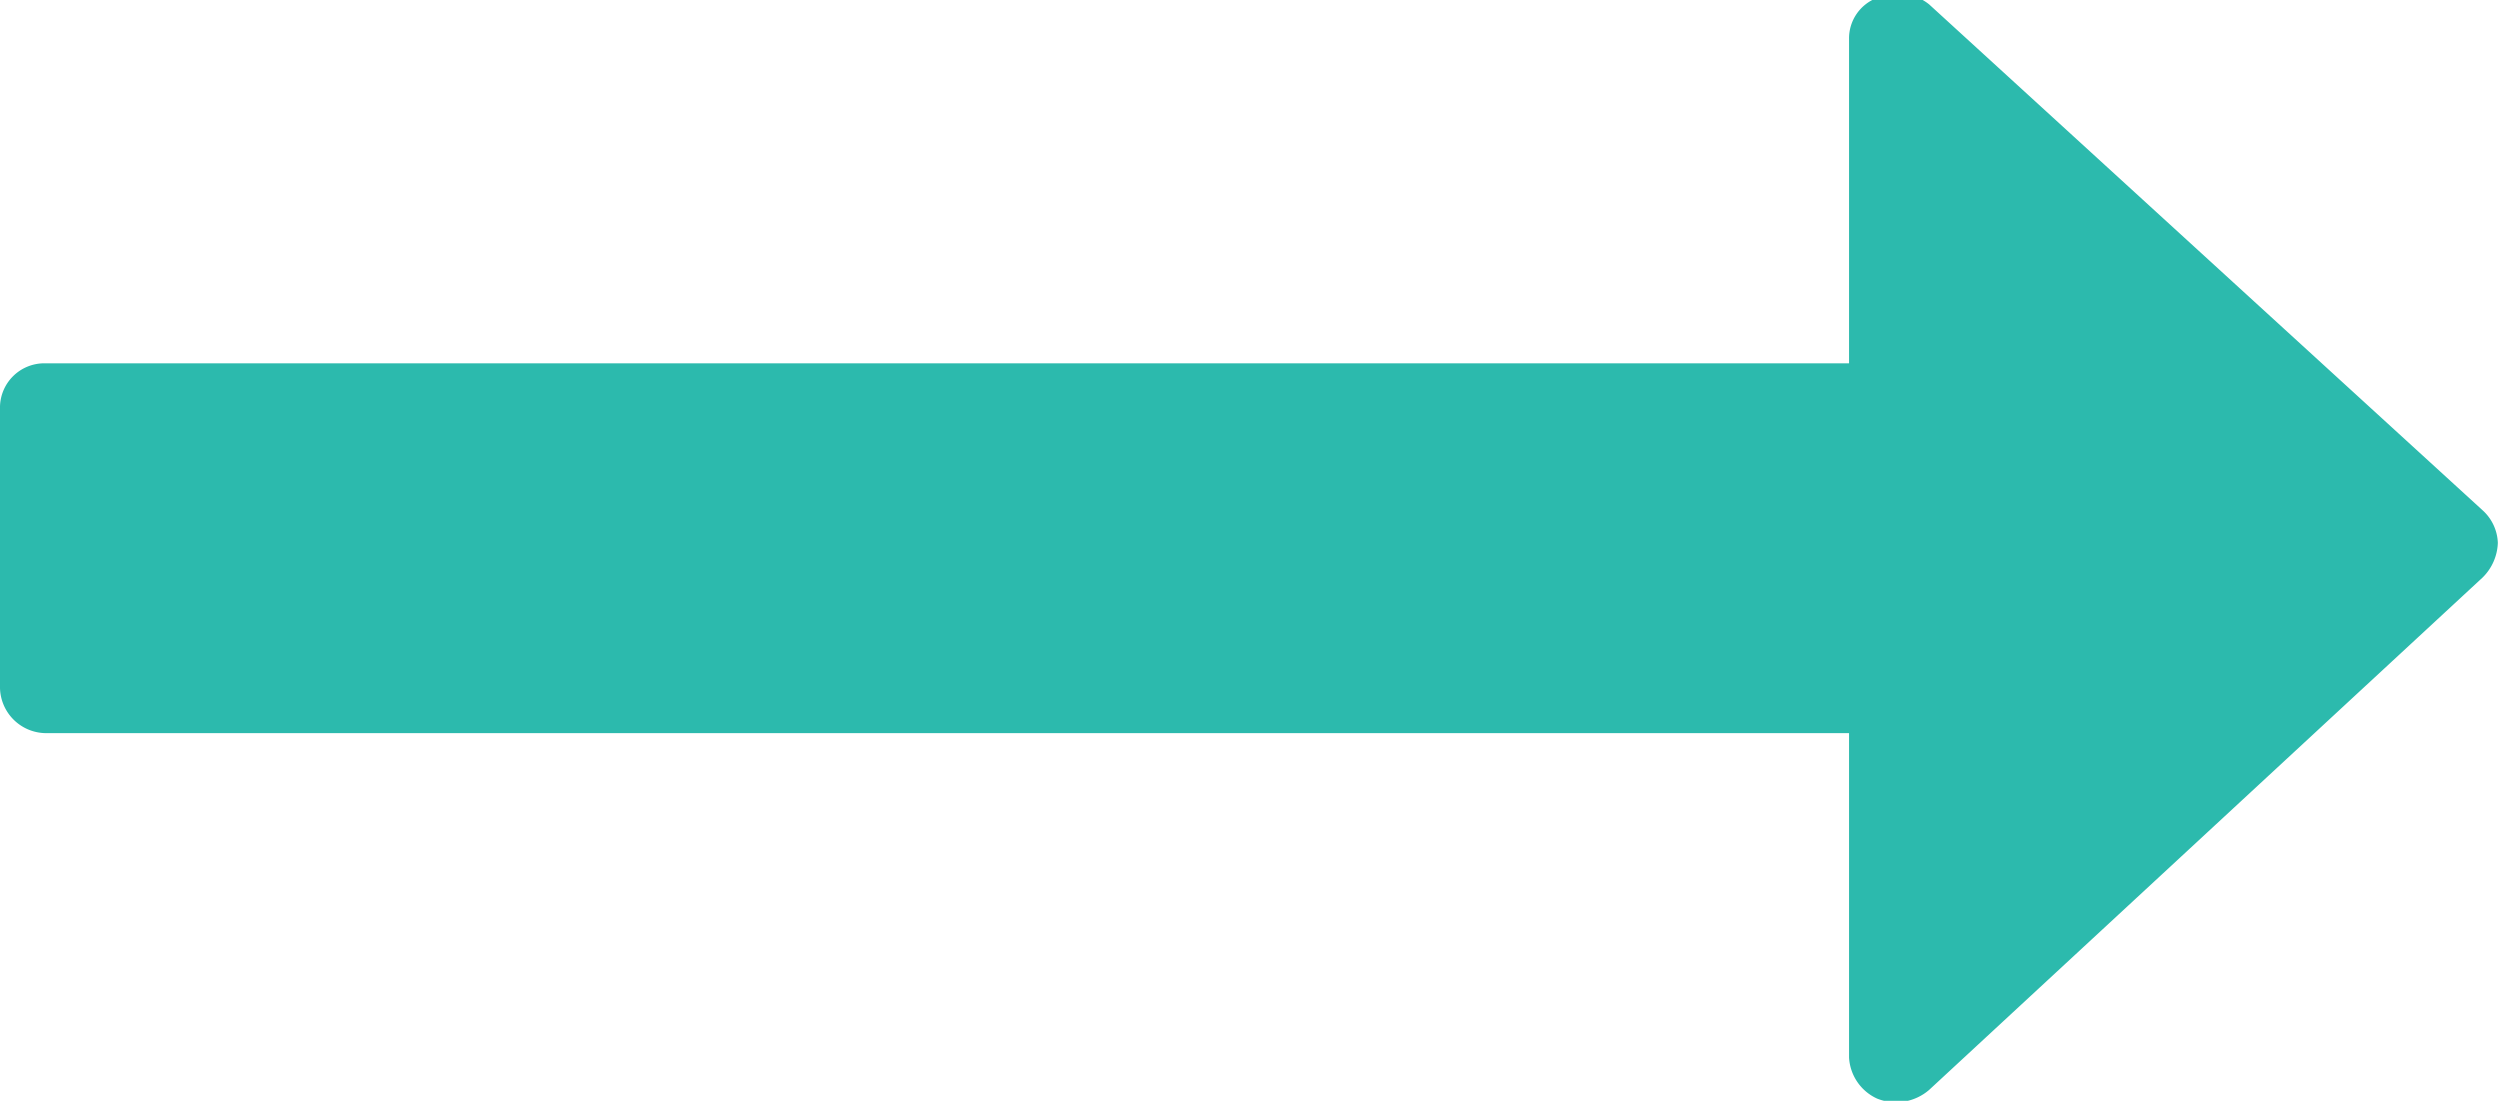 <svg xmlns="http://www.w3.org/2000/svg" width="11.56" height="5.09" viewBox="0 0 11.56 5.09">
<defs>
    <style>
      .cls-1 {
        fill: #2cbaad;
        fill-rule: evenodd;
      }
    </style>
  </defs>
  <path id="_" data-name="" class="cls-1" d="M1251.55,8571.7h0a0.213,0.213,0,0,0-.07-0.15l-2.56-2.34a0.232,0.232,0,0,0-.24-0.03,0.2,0.2,0,0,0-.13.19v1.5h-8.34a0.205,0.205,0,0,0-.21.21v1.28a0.214,0.214,0,0,0,.21.22h8.34v1.5a0.222,0.222,0,0,0,.13.19,0.235,0.235,0,0,0,.24-0.04l2.56-2.37A0.236,0.236,0,0,0,1251.55,8571.7Z" transform="translate(-1240 -8569.19)"/>
</svg>
